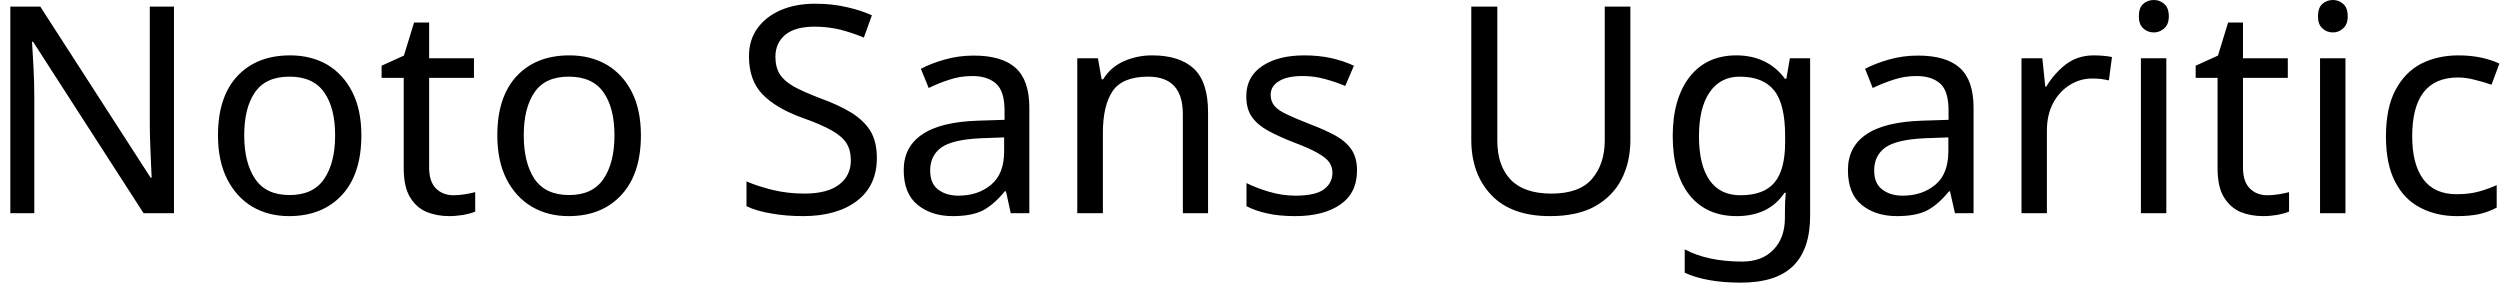 <svg width="121" height="14" viewBox="0 0 121 14" fill="none" xmlns="http://www.w3.org/2000/svg">
<path d="M8.42 0.32V10.32H6.95L1.6 2.02H1.55C1.57 2.347 1.593 2.753 1.62 3.24C1.647 3.72 1.66 4.217 1.66 4.73V10.32H0.5V0.32H1.95L7.29 8.6H7.34C7.333 8.447 7.323 8.223 7.31 7.93C7.297 7.63 7.283 7.303 7.27 6.95C7.257 6.59 7.25 6.263 7.25 5.97V0.32H8.42ZM17.49 6.55C17.49 7.797 17.177 8.76 16.55 9.44C15.917 10.12 15.063 10.46 13.99 10.46C13.33 10.46 12.74 10.31 12.22 10.01C11.707 9.703 11.3 9.26 11 8.68C10.7 8.093 10.55 7.383 10.55 6.55C10.55 5.31 10.863 4.353 11.49 3.68C12.117 3.013 12.967 2.68 14.04 2.68C14.72 2.68 15.32 2.83 15.84 3.13C16.353 3.437 16.757 3.877 17.05 4.45C17.343 5.023 17.49 5.723 17.49 6.55ZM11.82 6.55C11.82 7.437 11.997 8.14 12.35 8.66C12.697 9.18 13.253 9.44 14.02 9.44C14.78 9.44 15.337 9.18 15.69 8.66C16.043 8.14 16.22 7.437 16.22 6.55C16.22 5.663 16.043 4.97 15.69 4.47C15.337 3.963 14.777 3.71 14.01 3.71C13.243 3.71 12.687 3.963 12.34 4.47C11.993 4.97 11.82 5.663 11.82 6.55ZM21.95 9.45C22.137 9.45 22.327 9.433 22.52 9.4C22.713 9.367 22.873 9.333 23 9.3V10.24C22.867 10.3 22.68 10.353 22.44 10.4C22.193 10.44 21.96 10.46 21.74 10.46C21.347 10.46 20.983 10.393 20.65 10.26C20.317 10.12 20.05 9.883 19.85 9.55C19.643 9.217 19.54 8.747 19.54 8.14V3.77H18.47V3.18L19.55 2.69L20.04 1.09H20.77V2.82H22.94V3.77H20.77V8.11C20.77 8.563 20.88 8.9 21.1 9.12C21.32 9.34 21.603 9.45 21.95 9.45ZM31.02 6.55C31.02 7.797 30.703 8.76 30.07 9.44C29.443 10.12 28.593 10.46 27.52 10.46C26.853 10.46 26.263 10.31 25.75 10.01C25.23 9.703 24.82 9.26 24.52 8.68C24.22 8.093 24.07 7.383 24.07 6.55C24.07 5.31 24.383 4.353 25.01 3.68C25.637 3.013 26.487 2.68 27.56 2.68C28.24 2.68 28.84 2.83 29.36 3.13C29.88 3.437 30.287 3.877 30.58 4.45C30.873 5.023 31.02 5.723 31.02 6.55ZM25.35 6.55C25.35 7.437 25.523 8.14 25.87 8.66C26.223 9.18 26.783 9.44 27.55 9.44C28.303 9.44 28.857 9.18 29.21 8.66C29.563 8.14 29.74 7.437 29.74 6.55C29.74 5.663 29.563 4.97 29.21 4.47C28.857 3.963 28.297 3.71 27.53 3.71C26.763 3.71 26.21 3.963 25.87 4.47C25.523 4.97 25.35 5.663 25.35 6.55ZM42.44 7.65C42.44 8.537 42.12 9.227 41.48 9.72C40.833 10.213 39.963 10.46 38.87 10.46C38.31 10.46 37.793 10.417 37.32 10.33C36.84 10.25 36.443 10.133 36.13 9.98V8.78C36.463 8.927 36.88 9.063 37.38 9.19C37.88 9.31 38.397 9.37 38.93 9.37C39.677 9.37 40.24 9.223 40.62 8.93C40.993 8.643 41.18 8.253 41.18 7.76C41.18 7.433 41.11 7.157 40.97 6.93C40.83 6.71 40.59 6.503 40.25 6.31C39.91 6.117 39.437 5.913 38.83 5.7C37.983 5.393 37.343 5.017 36.91 4.57C36.47 4.117 36.25 3.503 36.25 2.73C36.25 2.197 36.387 1.743 36.66 1.37C36.933 0.99 37.31 0.697 37.79 0.49C38.27 0.283 38.823 0.18 39.45 0.18C39.997 0.18 40.5 0.233 40.96 0.34C41.413 0.44 41.827 0.573 42.2 0.74L41.81 1.82C41.463 1.673 41.09 1.547 40.69 1.44C40.283 1.34 39.86 1.29 39.42 1.29C38.793 1.29 38.32 1.423 38 1.69C37.687 1.957 37.53 2.31 37.53 2.75C37.53 3.083 37.6 3.363 37.74 3.59C37.88 3.81 38.107 4.01 38.42 4.19C38.74 4.363 39.17 4.553 39.71 4.76C40.297 4.973 40.793 5.203 41.2 5.45C41.607 5.703 41.917 6 42.13 6.34C42.337 6.687 42.44 7.123 42.44 7.65ZM47.13 2.69C48.043 2.69 48.72 2.89 49.16 3.29C49.6 3.69 49.82 4.33 49.82 5.21V10.32H48.92L48.69 9.26H48.63C48.303 9.667 47.96 9.97 47.6 10.17C47.24 10.363 46.743 10.46 46.11 10.46C45.43 10.46 44.867 10.28 44.42 9.92C43.967 9.56 43.74 8.997 43.74 8.23C43.74 7.483 44.037 6.91 44.63 6.51C45.217 6.103 46.12 5.88 47.34 5.84L48.62 5.8V5.35C48.62 4.723 48.483 4.29 48.21 4.05C47.937 3.803 47.553 3.68 47.06 3.68C46.667 3.68 46.293 3.74 45.94 3.86C45.587 3.973 45.257 4.107 44.95 4.26L44.57 3.33C44.897 3.157 45.283 3.007 45.73 2.88C46.177 2.753 46.643 2.69 47.13 2.69ZM48.6 6.65L47.5 6.69C46.567 6.73 45.92 6.88 45.56 7.14C45.2 7.4 45.02 7.77 45.02 8.25C45.02 8.67 45.147 8.977 45.4 9.17C45.66 9.37 45.99 9.47 46.39 9.47C47.023 9.47 47.55 9.293 47.97 8.94C48.39 8.593 48.6 8.053 48.6 7.32V6.65ZM55.76 2.68C56.653 2.68 57.33 2.897 57.79 3.33C58.243 3.763 58.47 4.463 58.47 5.43V10.32H57.25V5.52C57.25 4.313 56.69 3.71 55.57 3.71C54.743 3.71 54.17 3.943 53.85 4.41C53.537 4.877 53.38 5.55 53.38 6.43V10.32H52.14V2.82H53.14L53.32 3.84H53.39C53.63 3.447 53.967 3.153 54.4 2.96C54.827 2.773 55.28 2.68 55.76 2.68ZM65.68 8.25C65.68 8.977 65.41 9.527 64.87 9.9C64.33 10.273 63.603 10.46 62.69 10.46C62.163 10.46 61.713 10.417 61.34 10.33C60.96 10.25 60.623 10.133 60.33 9.98V8.86C60.63 9.013 60.993 9.153 61.42 9.28C61.847 9.407 62.277 9.47 62.71 9.47C63.337 9.47 63.79 9.37 64.07 9.17C64.35 8.963 64.49 8.693 64.49 8.36C64.49 8.173 64.44 8.007 64.34 7.86C64.233 7.707 64.047 7.557 63.78 7.41C63.52 7.257 63.14 7.087 62.64 6.9C62.16 6.713 61.747 6.527 61.4 6.34C61.053 6.153 60.787 5.93 60.6 5.67C60.413 5.41 60.32 5.073 60.32 4.66C60.32 4.027 60.58 3.537 61.1 3.19C61.613 2.85 62.29 2.68 63.13 2.68C63.59 2.68 64.02 2.723 64.42 2.81C64.813 2.897 65.183 3.02 65.53 3.18L65.11 4.16C64.79 4.027 64.457 3.913 64.11 3.82C63.77 3.727 63.417 3.68 63.05 3.68C62.543 3.68 62.16 3.763 61.9 3.93C61.633 4.09 61.5 4.31 61.5 4.59C61.5 4.797 61.56 4.973 61.68 5.12C61.8 5.267 62.003 5.407 62.29 5.54C62.57 5.673 62.95 5.833 63.43 6.02C63.903 6.2 64.31 6.383 64.65 6.57C64.983 6.757 65.24 6.983 65.42 7.25C65.593 7.517 65.68 7.85 65.68 8.25ZM78.91 0.32V6.79C78.91 7.483 78.77 8.107 78.49 8.66C78.21 9.213 77.783 9.653 77.21 9.98C76.637 10.3 75.907 10.46 75.02 10.46C73.78 10.46 72.837 10.123 72.19 9.45C71.537 8.77 71.21 7.873 71.21 6.76V0.32H72.47V6.81C72.47 7.617 72.687 8.247 73.12 8.7C73.553 9.147 74.21 9.37 75.09 9.37C75.997 9.37 76.653 9.13 77.06 8.65C77.467 8.17 77.67 7.55 77.67 6.79V0.32H78.91ZM84.04 2.68C84.533 2.68 84.977 2.773 85.37 2.96C85.77 3.147 86.11 3.43 86.39 3.81H86.46L86.63 2.82H87.61V10.45C87.61 11.523 87.337 12.33 86.79 12.87C86.243 13.41 85.397 13.68 84.25 13.68C83.143 13.68 82.24 13.52 81.54 13.2V12.07C82.28 12.463 83.207 12.66 84.32 12.66C84.96 12.66 85.463 12.47 85.83 12.09C86.203 11.71 86.39 11.193 86.39 10.54V10.25C86.39 10.137 86.393 9.977 86.4 9.77C86.413 9.557 86.423 9.41 86.43 9.33H86.37C85.87 10.083 85.097 10.46 84.05 10.46C83.077 10.46 82.317 10.12 81.77 9.44C81.23 8.76 80.96 7.807 80.96 6.58C80.96 5.387 81.23 4.437 81.77 3.73C82.317 3.03 83.073 2.68 84.04 2.68ZM84.2 3.71C83.58 3.71 83.097 3.96 82.75 4.46C82.403 4.96 82.23 5.673 82.23 6.6C82.23 7.52 82.4 8.227 82.74 8.72C83.08 9.207 83.577 9.45 84.23 9.45C84.99 9.45 85.54 9.247 85.88 8.84C86.227 8.433 86.4 7.78 86.4 6.88V6.58C86.4 5.553 86.223 4.82 85.87 4.38C85.517 3.933 84.96 3.71 84.2 3.71ZM92.83 2.69C93.743 2.69 94.42 2.89 94.86 3.29C95.3 3.69 95.52 4.33 95.52 5.21V10.32H94.62L94.38 9.26H94.33C94.003 9.667 93.66 9.97 93.3 10.17C92.94 10.363 92.443 10.46 91.81 10.46C91.123 10.46 90.557 10.28 90.11 9.92C89.663 9.56 89.44 8.997 89.44 8.23C89.44 7.483 89.733 6.91 90.32 6.51C90.907 6.103 91.813 5.88 93.04 5.84L94.31 5.8V5.35C94.31 4.723 94.177 4.29 93.91 4.05C93.637 3.803 93.253 3.68 92.76 3.68C92.367 3.68 91.993 3.74 91.64 3.86C91.287 3.973 90.953 4.107 90.64 4.26L90.27 3.33C90.597 3.157 90.983 3.007 91.43 2.88C91.877 2.753 92.343 2.69 92.83 2.69ZM94.3 6.65L93.19 6.69C92.257 6.73 91.61 6.88 91.25 7.14C90.89 7.4 90.71 7.77 90.71 8.25C90.71 8.67 90.84 8.977 91.1 9.17C91.353 9.37 91.683 9.47 92.09 9.47C92.723 9.47 93.25 9.293 93.67 8.94C94.09 8.593 94.3 8.053 94.3 7.32V6.65ZM101.34 2.68C101.48 2.68 101.63 2.687 101.79 2.7C101.957 2.713 102.1 2.733 102.22 2.76L102.07 3.89C101.95 3.863 101.817 3.84 101.67 3.82C101.523 3.807 101.387 3.8 101.26 3.8C100.873 3.8 100.513 3.903 100.18 4.11C99.84 4.323 99.57 4.617 99.37 4.99C99.17 5.37 99.07 5.813 99.07 6.32V10.32H97.84V2.82H98.85L98.99 4.19H99.04C99.287 3.777 99.6 3.42 99.98 3.12C100.367 2.827 100.82 2.68 101.34 2.68ZM104.25 0C104.437 0 104.603 0.063 104.75 0.19C104.897 0.317 104.97 0.517 104.97 0.79C104.97 1.05 104.897 1.243 104.75 1.37C104.603 1.503 104.437 1.57 104.25 1.57C104.043 1.57 103.87 1.503 103.73 1.37C103.59 1.243 103.52 1.05 103.52 0.79C103.52 0.517 103.59 0.317 103.73 0.19C103.87 0.063 104.043 0 104.25 0ZM103.62 2.82H104.85V10.32H103.62V2.82ZM109.74 9.45C109.927 9.45 110.117 9.433 110.31 9.4C110.51 9.367 110.67 9.333 110.79 9.3V10.24C110.657 10.3 110.47 10.353 110.23 10.4C109.99 10.44 109.757 10.46 109.53 10.46C109.137 10.46 108.773 10.393 108.44 10.26C108.113 10.12 107.847 9.883 107.64 9.55C107.433 9.217 107.33 8.747 107.33 8.14V3.77H106.27V3.18L107.35 2.69L107.84 1.09H108.56V2.82H110.73V3.77H108.56V8.11C108.56 8.563 108.67 8.9 108.89 9.12C109.11 9.34 109.393 9.45 109.74 9.45ZM112.92 0C113.107 0 113.27 0.063 113.41 0.19C113.557 0.317 113.63 0.517 113.63 0.79C113.63 1.05 113.557 1.243 113.41 1.37C113.27 1.503 113.107 1.57 112.92 1.57C112.713 1.57 112.54 1.503 112.4 1.37C112.26 1.243 112.19 1.05 112.19 0.79C112.19 0.517 112.26 0.317 112.4 0.19C112.54 0.063 112.713 0 112.92 0ZM112.29 2.82H113.52V10.32H112.29V2.82ZM118.91 10.46C118.25 10.46 117.66 10.323 117.14 10.05C116.62 9.783 116.213 9.363 115.92 8.79C115.627 8.223 115.48 7.497 115.48 6.61C115.48 5.683 115.633 4.933 115.94 4.36C116.247 3.78 116.663 3.353 117.19 3.08C117.723 2.813 118.323 2.68 118.99 2.68C119.377 2.68 119.747 2.717 120.1 2.79C120.453 2.87 120.743 2.967 120.97 3.08L120.59 4.1C120.363 4.02 120.103 3.943 119.81 3.87C119.51 3.79 119.23 3.75 118.97 3.75C117.49 3.75 116.75 4.7 116.75 6.6C116.75 7.5 116.93 8.193 117.29 8.68C117.65 9.16 118.187 9.4 118.9 9.4C119.307 9.4 119.667 9.357 119.98 9.27C120.293 9.183 120.58 9.08 120.84 8.96V10.05C120.587 10.183 120.31 10.287 120.01 10.36C119.703 10.427 119.337 10.46 118.91 10.46Z" fill="black"/>
</svg>
